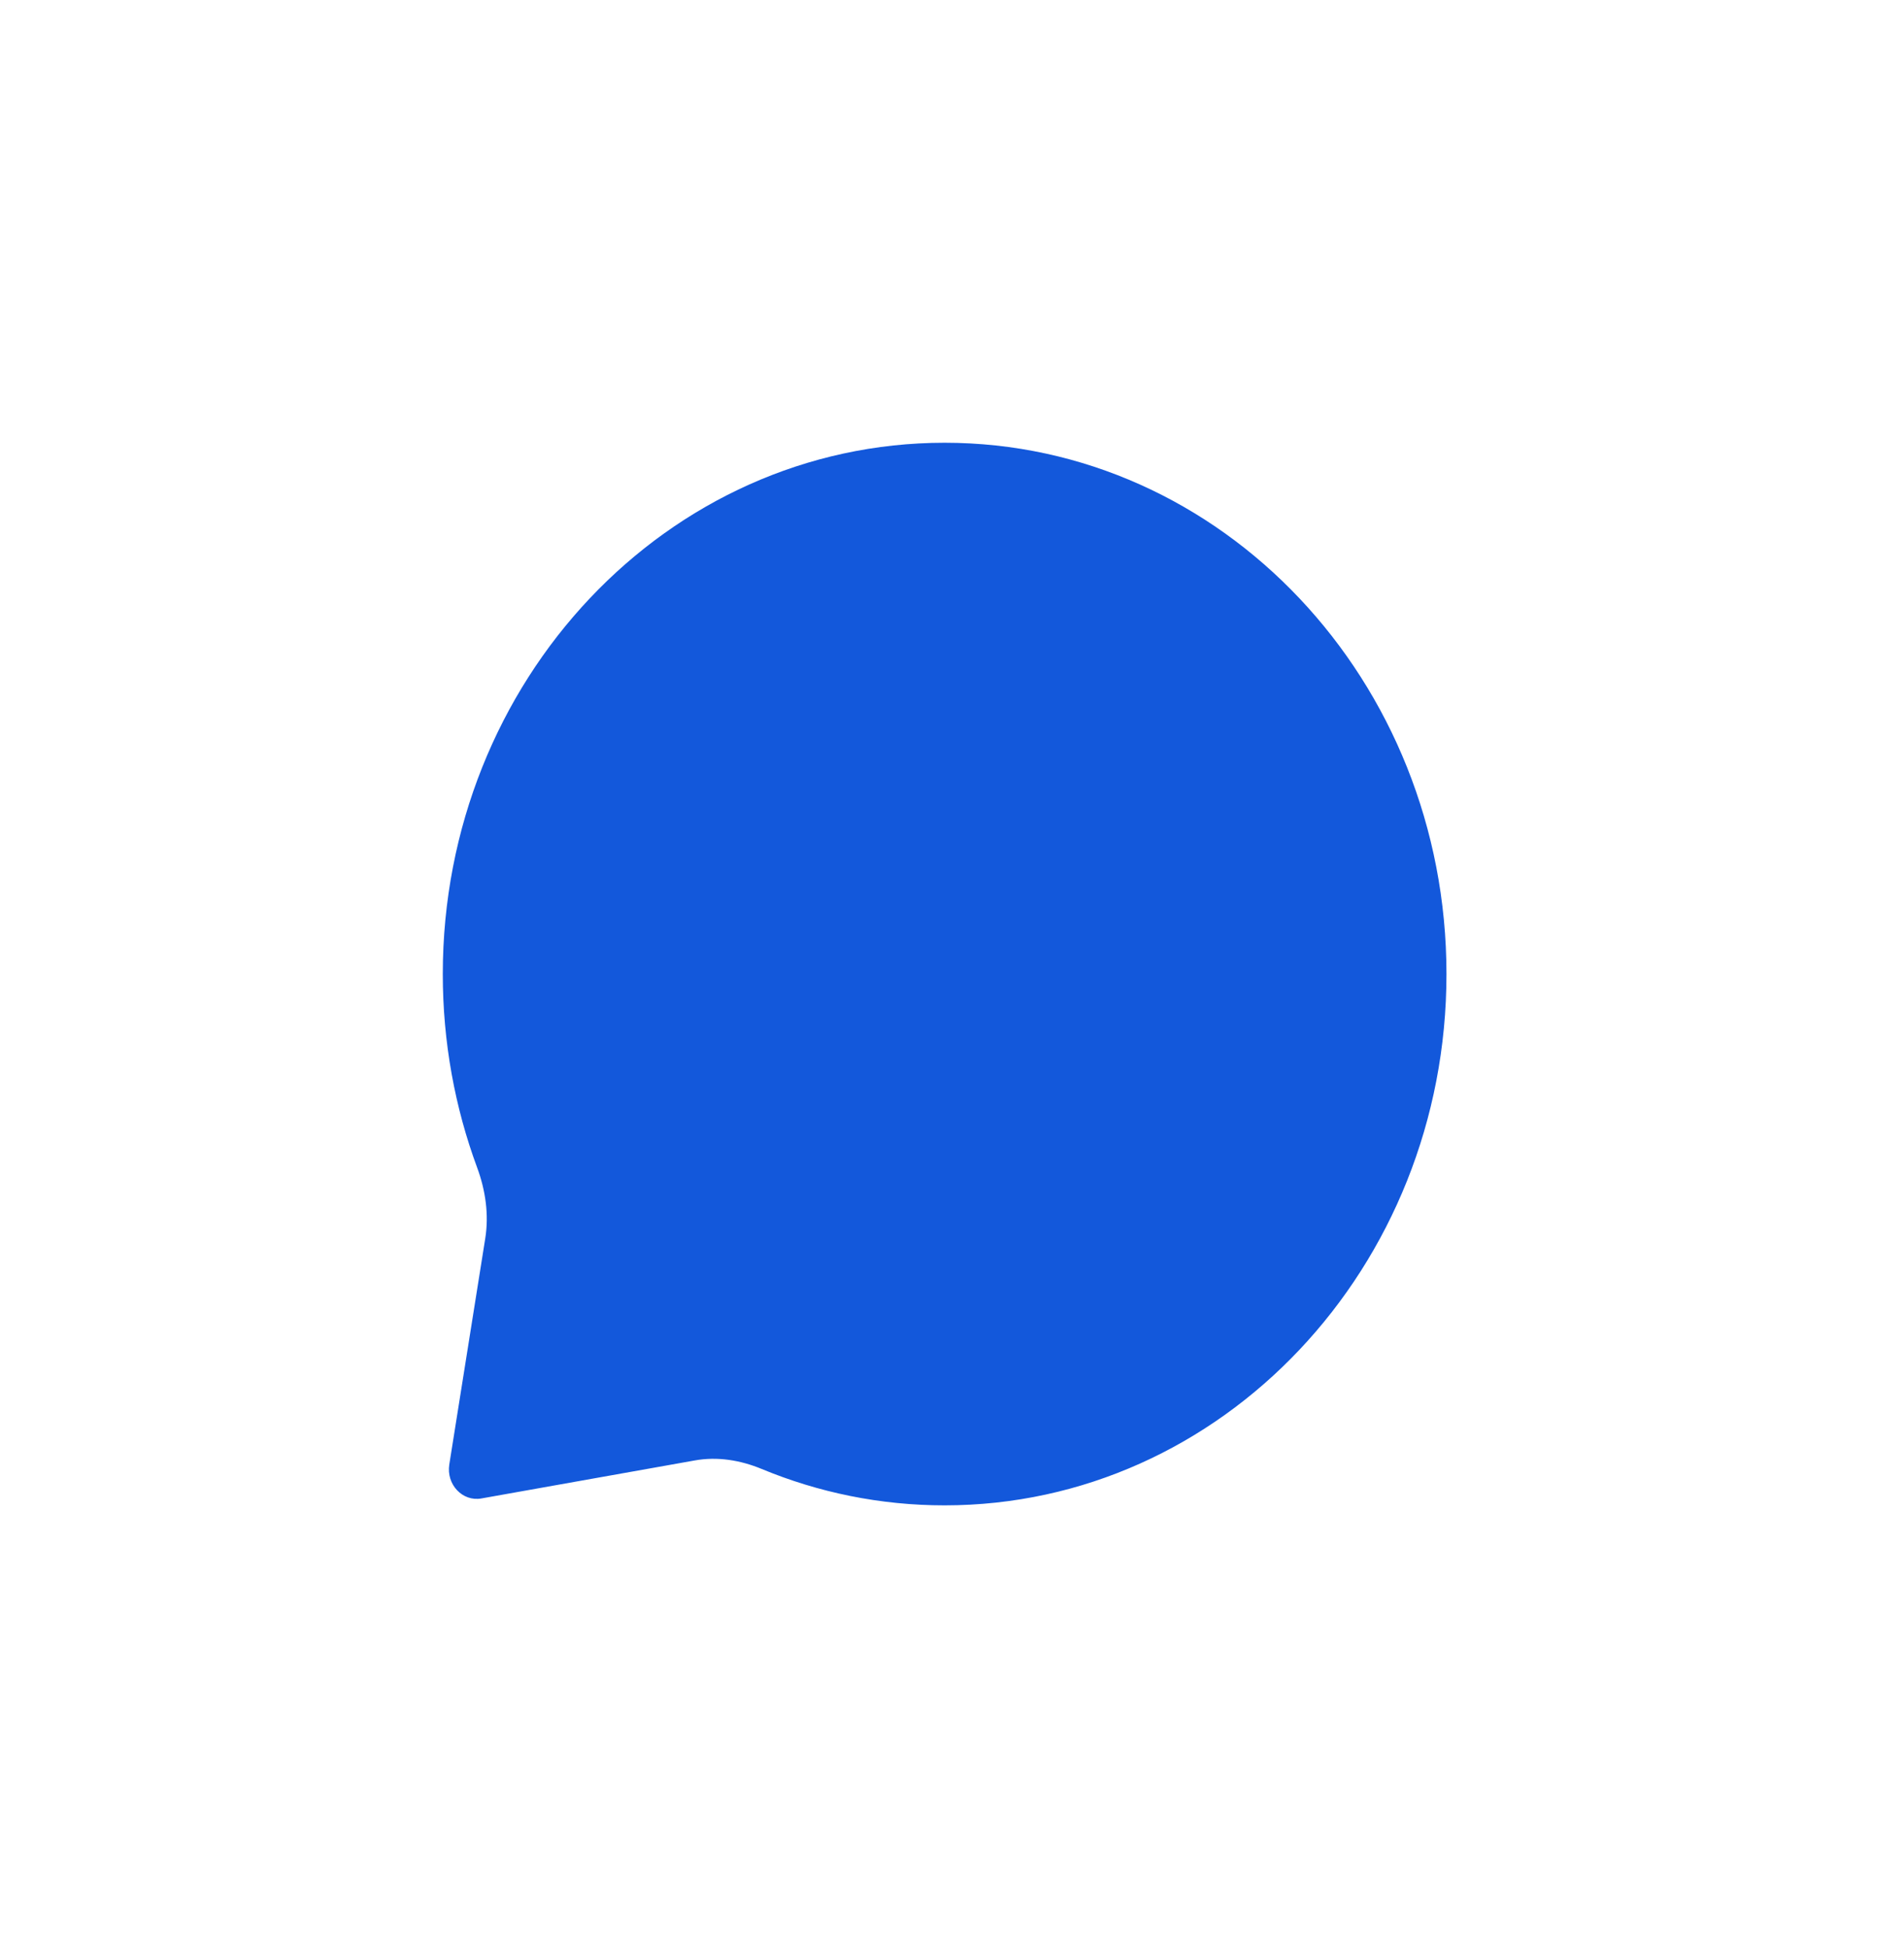 <svg width="43" height="44" viewBox="0 0 43 44" fill="none" xmlns="http://www.w3.org/2000/svg">
<path d="M21.333 34C27.593 34 32.667 28.627 32.667 22C32.667 15.373 27.593 10 21.333 10C15.074 10 10 15.373 10 22C10 23.543 10.275 25.017 10.776 26.372C10.964 26.881 11.045 27.432 10.959 27.971L10.147 33.076C10.075 33.528 10.445 33.921 10.872 33.844L15.694 32.985C16.203 32.894 16.723 32.979 17.204 33.179C18.484 33.709 19.876 34 21.333 34Z" fill="#1358DB"/>
</svg>
